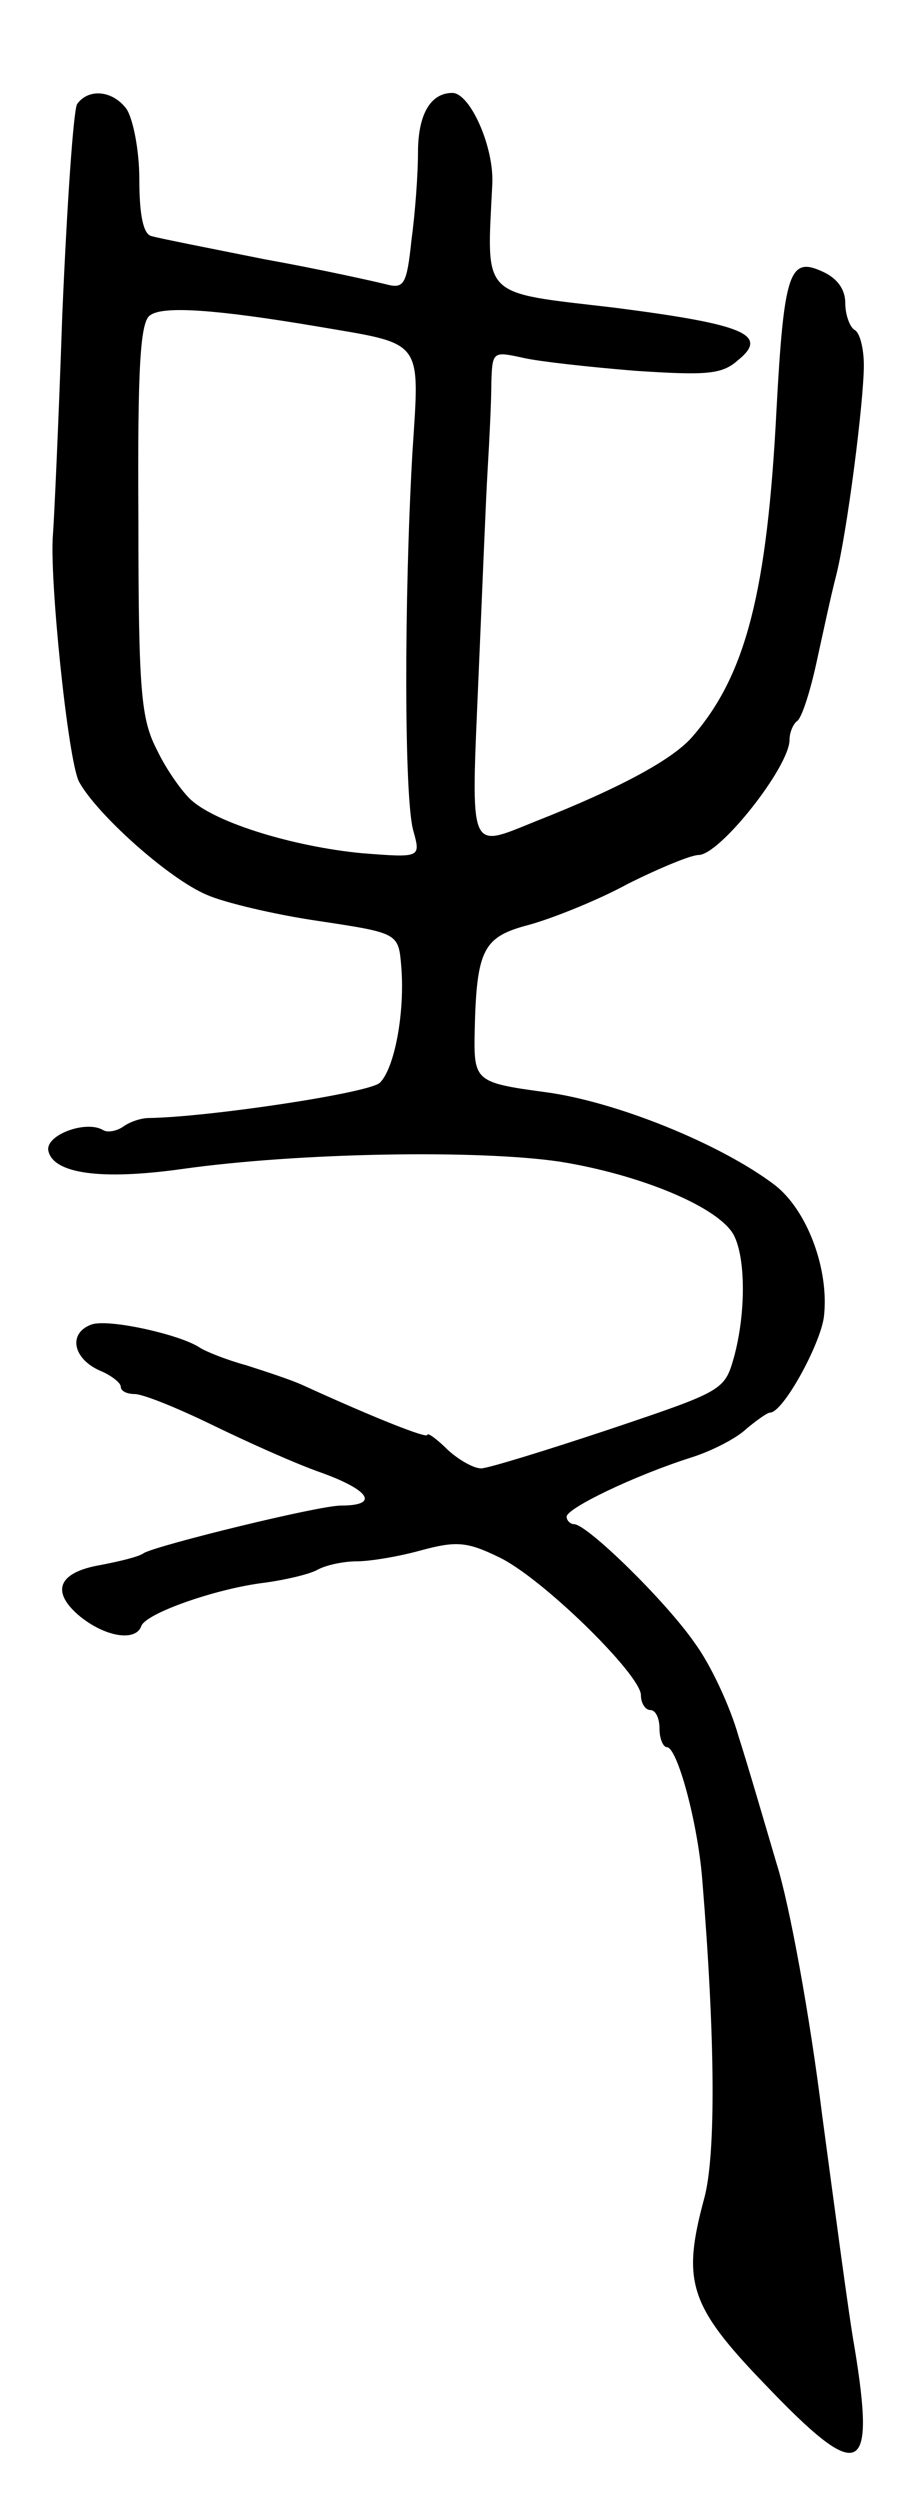 <svg version="1.0" xmlns="http://www.w3.org/2000/svg"
 width="97pt" height="269pt" viewBox="0 0 97 269"
 preserveAspectRatio="xMidYMid meet">
<g transform="translate(0,269) scale(0.1,-0.1)"
fill="#000000" stroke="none">
<path d="M83 2578 c-4 -7 -11 -110 -16 -228 -4 -118 -9 -224 -10 -235 -4 -46
16 -242 28 -266 19 -35 97 -105 138 -122 18 -8 72 -21 120 -28 86 -13 86 -13
89 -49 4 -49 -7 -109 -23 -125 -11 -11 -184 -37 -249 -38 -8 0 -20 -4 -27 -9
-7 -5 -17 -7 -22 -4 -18 11 -62 -5 -59 -22 5 -25 57 -32 143 -20 127 18 321
21 408 8 87 -14 171 -49 187 -79 13 -25 13 -85 0 -132 -10 -35 -12 -36 -134
-77 -69 -23 -131 -42 -138 -42 -8 0 -24 9 -36 20 -12 12 -22 19 -22 16 0 -4
-54 17 -135 54 -11 5 -38 14 -60 21 -22 6 -44 15 -50 19 -21 14 -97 31 -116
25 -26 -9 -21 -37 9 -50 12 -5 22 -13 22 -17 0 -5 7 -8 15 -8 9 0 46 -15 83
-33 37 -18 90 -42 119 -52 52 -19 61 -35 20 -35 -24 0 -195 -42 -212 -51 -5
-4 -26 -9 -47 -13 -46 -8 -54 -29 -21 -56 28 -22 59 -26 65 -10 4 14 82 41
133 47 22 3 48 9 57 14 9 5 28 9 42 9 14 0 45 5 70 12 37 10 49 9 82 -7 46
-21 154 -127 154 -149 0 -9 5 -16 10 -16 6 0 10 -9 10 -20 0 -11 4 -20 8 -20
11 0 33 -80 38 -142 14 -171 15 -297 2 -344 -24 -89 -16 -115 65 -199 103
-108 120 -101 97 39 -6 33 -21 147 -35 251 -13 105 -35 226 -49 270 -13 44
-31 106 -41 137 -9 32 -30 77 -47 100 -31 45 -116 128 -130 128 -4 0 -8 4 -8
8 0 9 72 44 135 64 22 7 49 21 59 31 11 9 22 17 25 17 14 0 54 73 58 103 6 51
-18 115 -53 142 -58 44 -171 90 -248 100 -74 10 -76 12 -75 64 2 90 9 103 59
116 25 7 73 26 106 44 34 17 68 31 76 31 23 0 98 95 98 124 0 8 4 17 8 20 5 3
14 31 21 63 7 32 16 74 21 93 12 47 30 188 30 227 0 17 -4 35 -10 38 -5 3 -10
16 -10 29 0 15 -9 27 -25 34 -35 16 -41 -1 -49 -148 -10 -197 -33 -286 -90
-352 -20 -24 -76 -55 -170 -92 -72 -29 -69 -36 -61 152 4 92 8 194 10 227 2
33 4 75 4 94 1 33 2 33 34 26 17 -4 72 -10 121 -14 76 -5 93 -4 110 11 35 28
7 39 -133 57 -145 17 -137 9 -131 133 2 40 -24 98 -43 98 -24 0 -37 -24 -37
-64 0 -23 -3 -65 -7 -94 -5 -48 -8 -53 -27 -48 -12 3 -70 16 -131 27 -60 12
-116 23 -122 25 -9 2 -13 24 -13 61 0 32 -7 66 -14 76 -15 20 -41 22 -53 5z
m257 -239 c117 -20 112 -12 104 -136 -9 -157 -9 -373 1 -407 8 -29 8 -29 -56
-24 -72 7 -155 32 -183 57 -10 9 -27 33 -37 54 -17 33 -20 61 -20 248 -1 166
2 214 13 220 14 10 71 6 178 -12z"/>
</g>
</svg>
